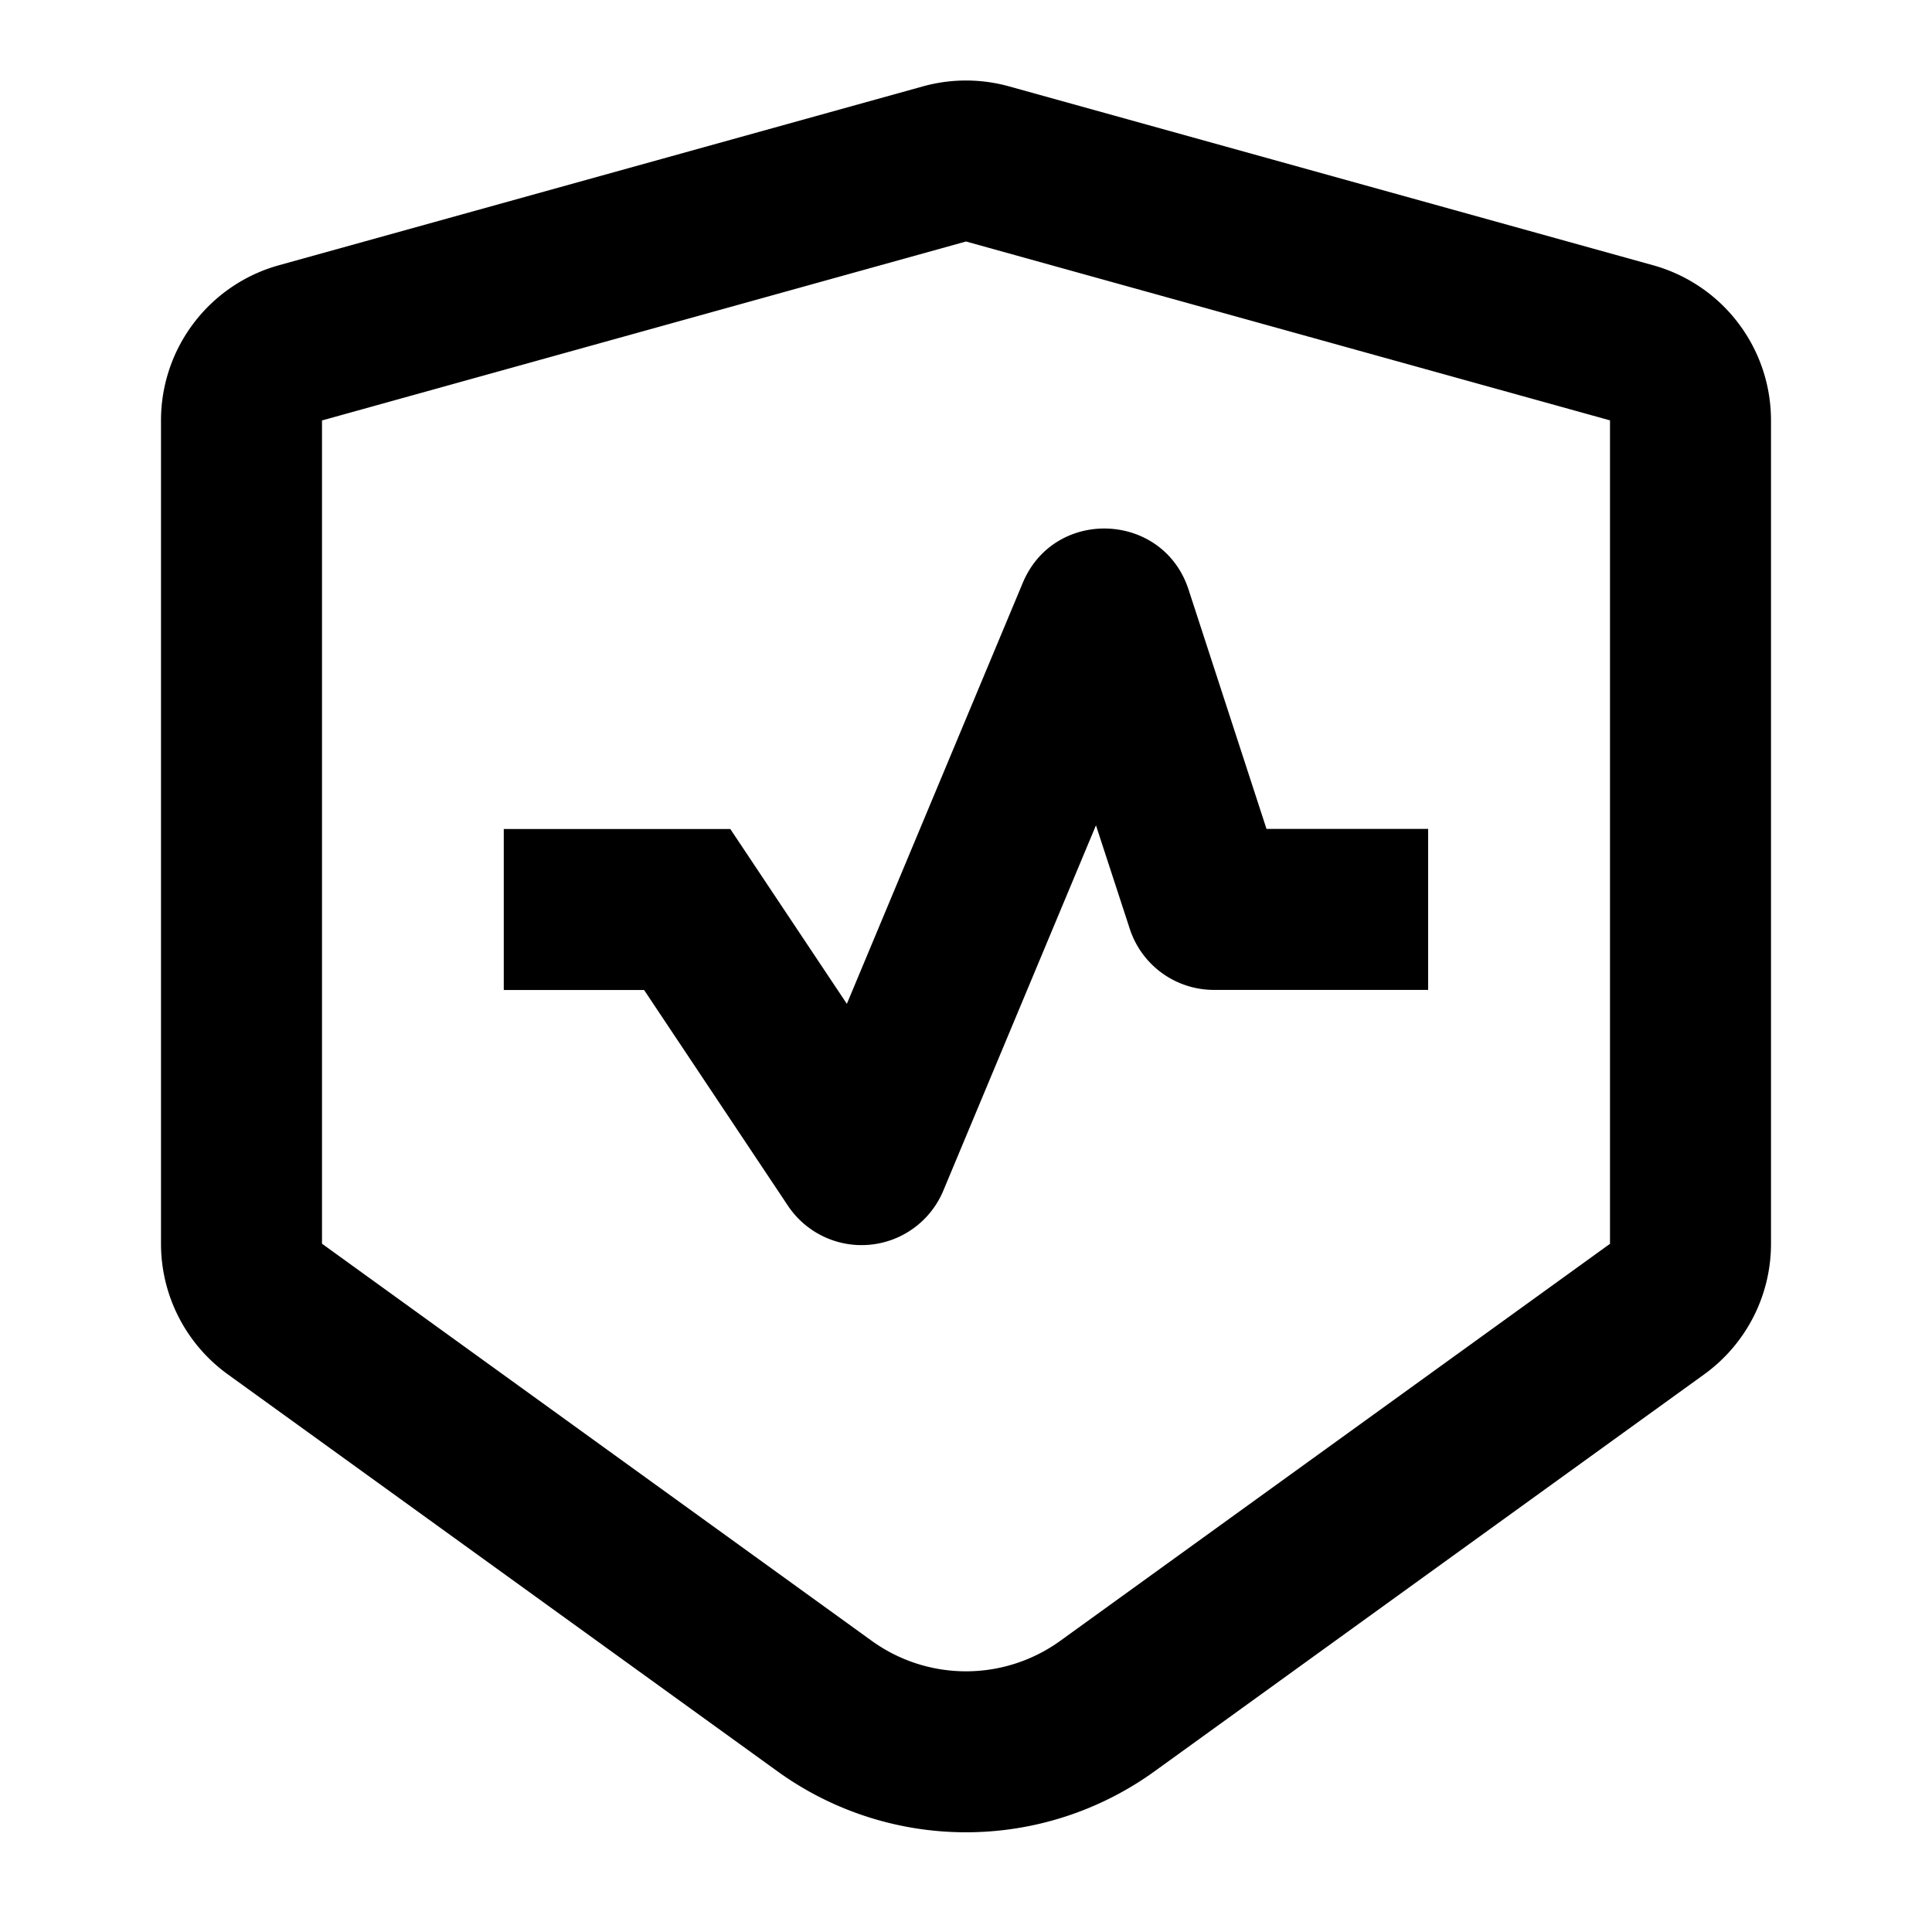 <svg width="24" height="24" viewBox="0 0 24 24" fill="none" xmlns="http://www.w3.org/2000/svg"><path d="m13.615 10.251-1.897 4.54a1.1 1.1 0 0 1-1.93.187l-1.787-2.68H6.258v-2h2.814l1.448 2.172 2.185-5.229c.393-.941 1.745-.886 2.06.084l.968 2.972h2.008v2H15.08a1.1 1.1 0 0 1-1.046-.76l-.42-1.286z" fill="currentColor"/><path fill-rule="evenodd" clip-rule="evenodd" d="M12.535 1.073a2 2 0 0 0-1.07 0l-8 2.222A2 2 0 0 0 2 5.222v10.229a2 2 0 0 0 .829 1.621l6.829 4.932a4 4 0 0 0 4.684 0l6.829-4.932A2 2 0 0 0 22 15.451V5.222a2 2 0 0 0-1.465-1.927l-8-2.222zM4 5.223 12 3l8 2.222v10.229l-6.829 4.932a2 2 0 0 1-2.342 0L4 15.45V5.222z" fill="currentColor"/></svg>